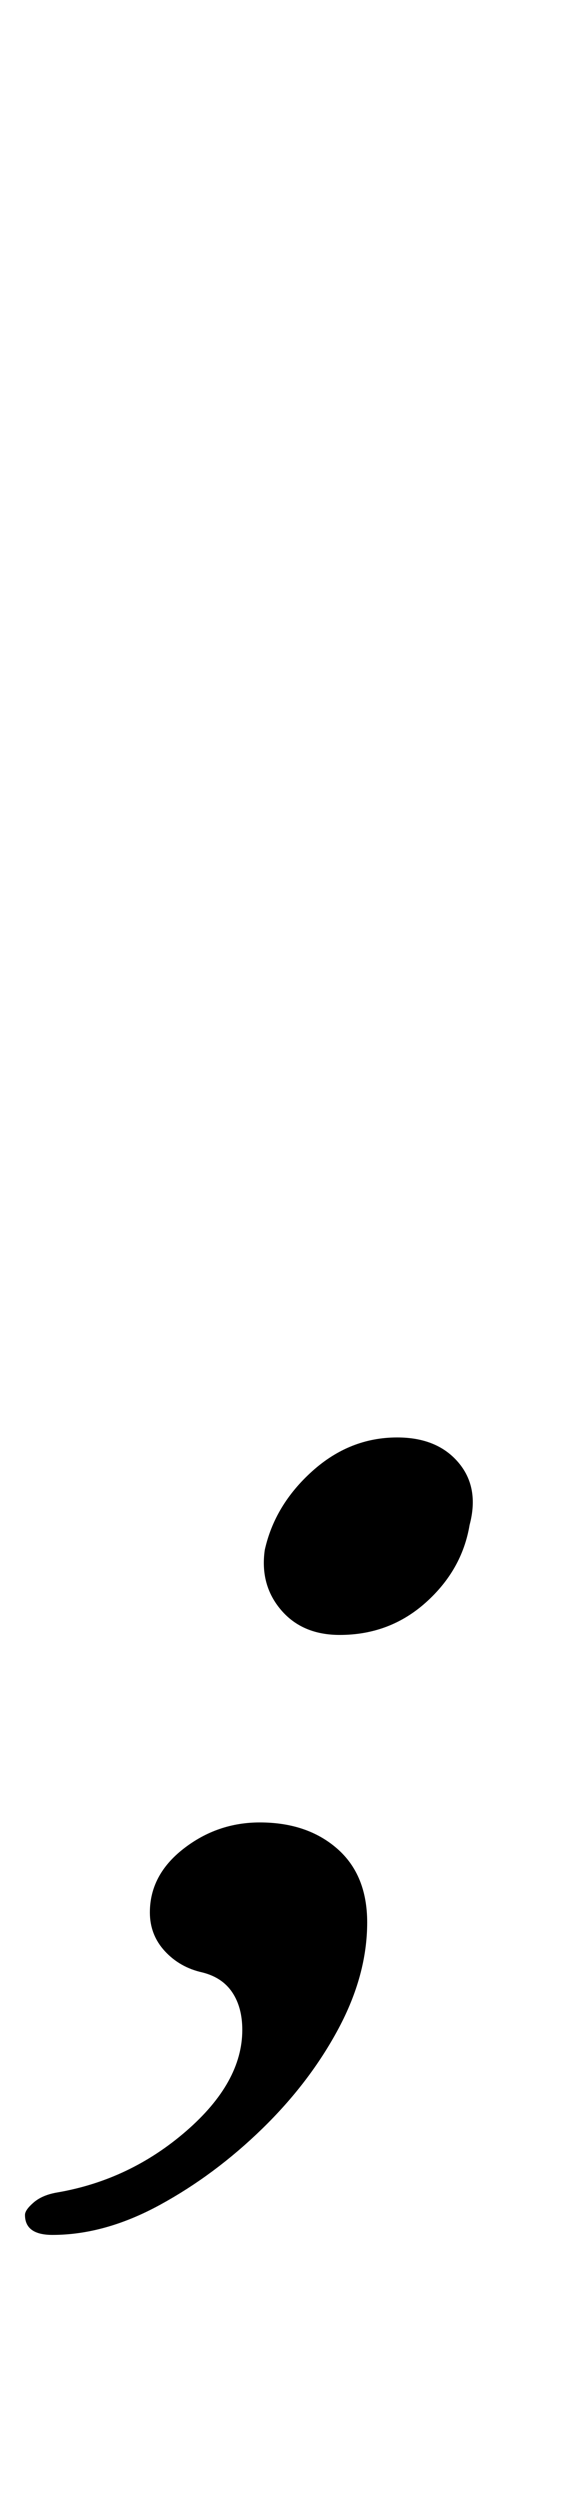 <?xml version="1.0" standalone="no"?>
<!DOCTYPE svg PUBLIC "-//W3C//DTD SVG 1.1//EN" "http://www.w3.org/Graphics/SVG/1.1/DTD/svg11.dtd" >
<svg xmlns="http://www.w3.org/2000/svg" xmlns:xlink="http://www.w3.org/1999/xlink" version="1.1" viewBox="-75 0 233 1000">
  <g transform="matrix(1 0 0 -1 0 800)">
   <path fill="currentColor"
d="M61 146q-15 0 -23.5 10t-6.5 24q4 18 19 31.5t34 13.5q16 0 24.5 -10t4.5 -25q-3 -18 -17.5 -31t-34.5 -13zM-54 -94q-11 0 -11 8q0 2 3.5 5t9.5 4q29 5 51.5 24.5t22.5 40.5q0 9 -4 15t-12 8q-9 2 -15 8.5t-6 15.5q0 15 13.5 25.5t30.5 10.5q19 0 31 -10.5t12 -29.5
q0 -21 -11.5 -42.5t-30.5 -40t-41 -30.5t-43 -12z" />
  </g>

</svg>
